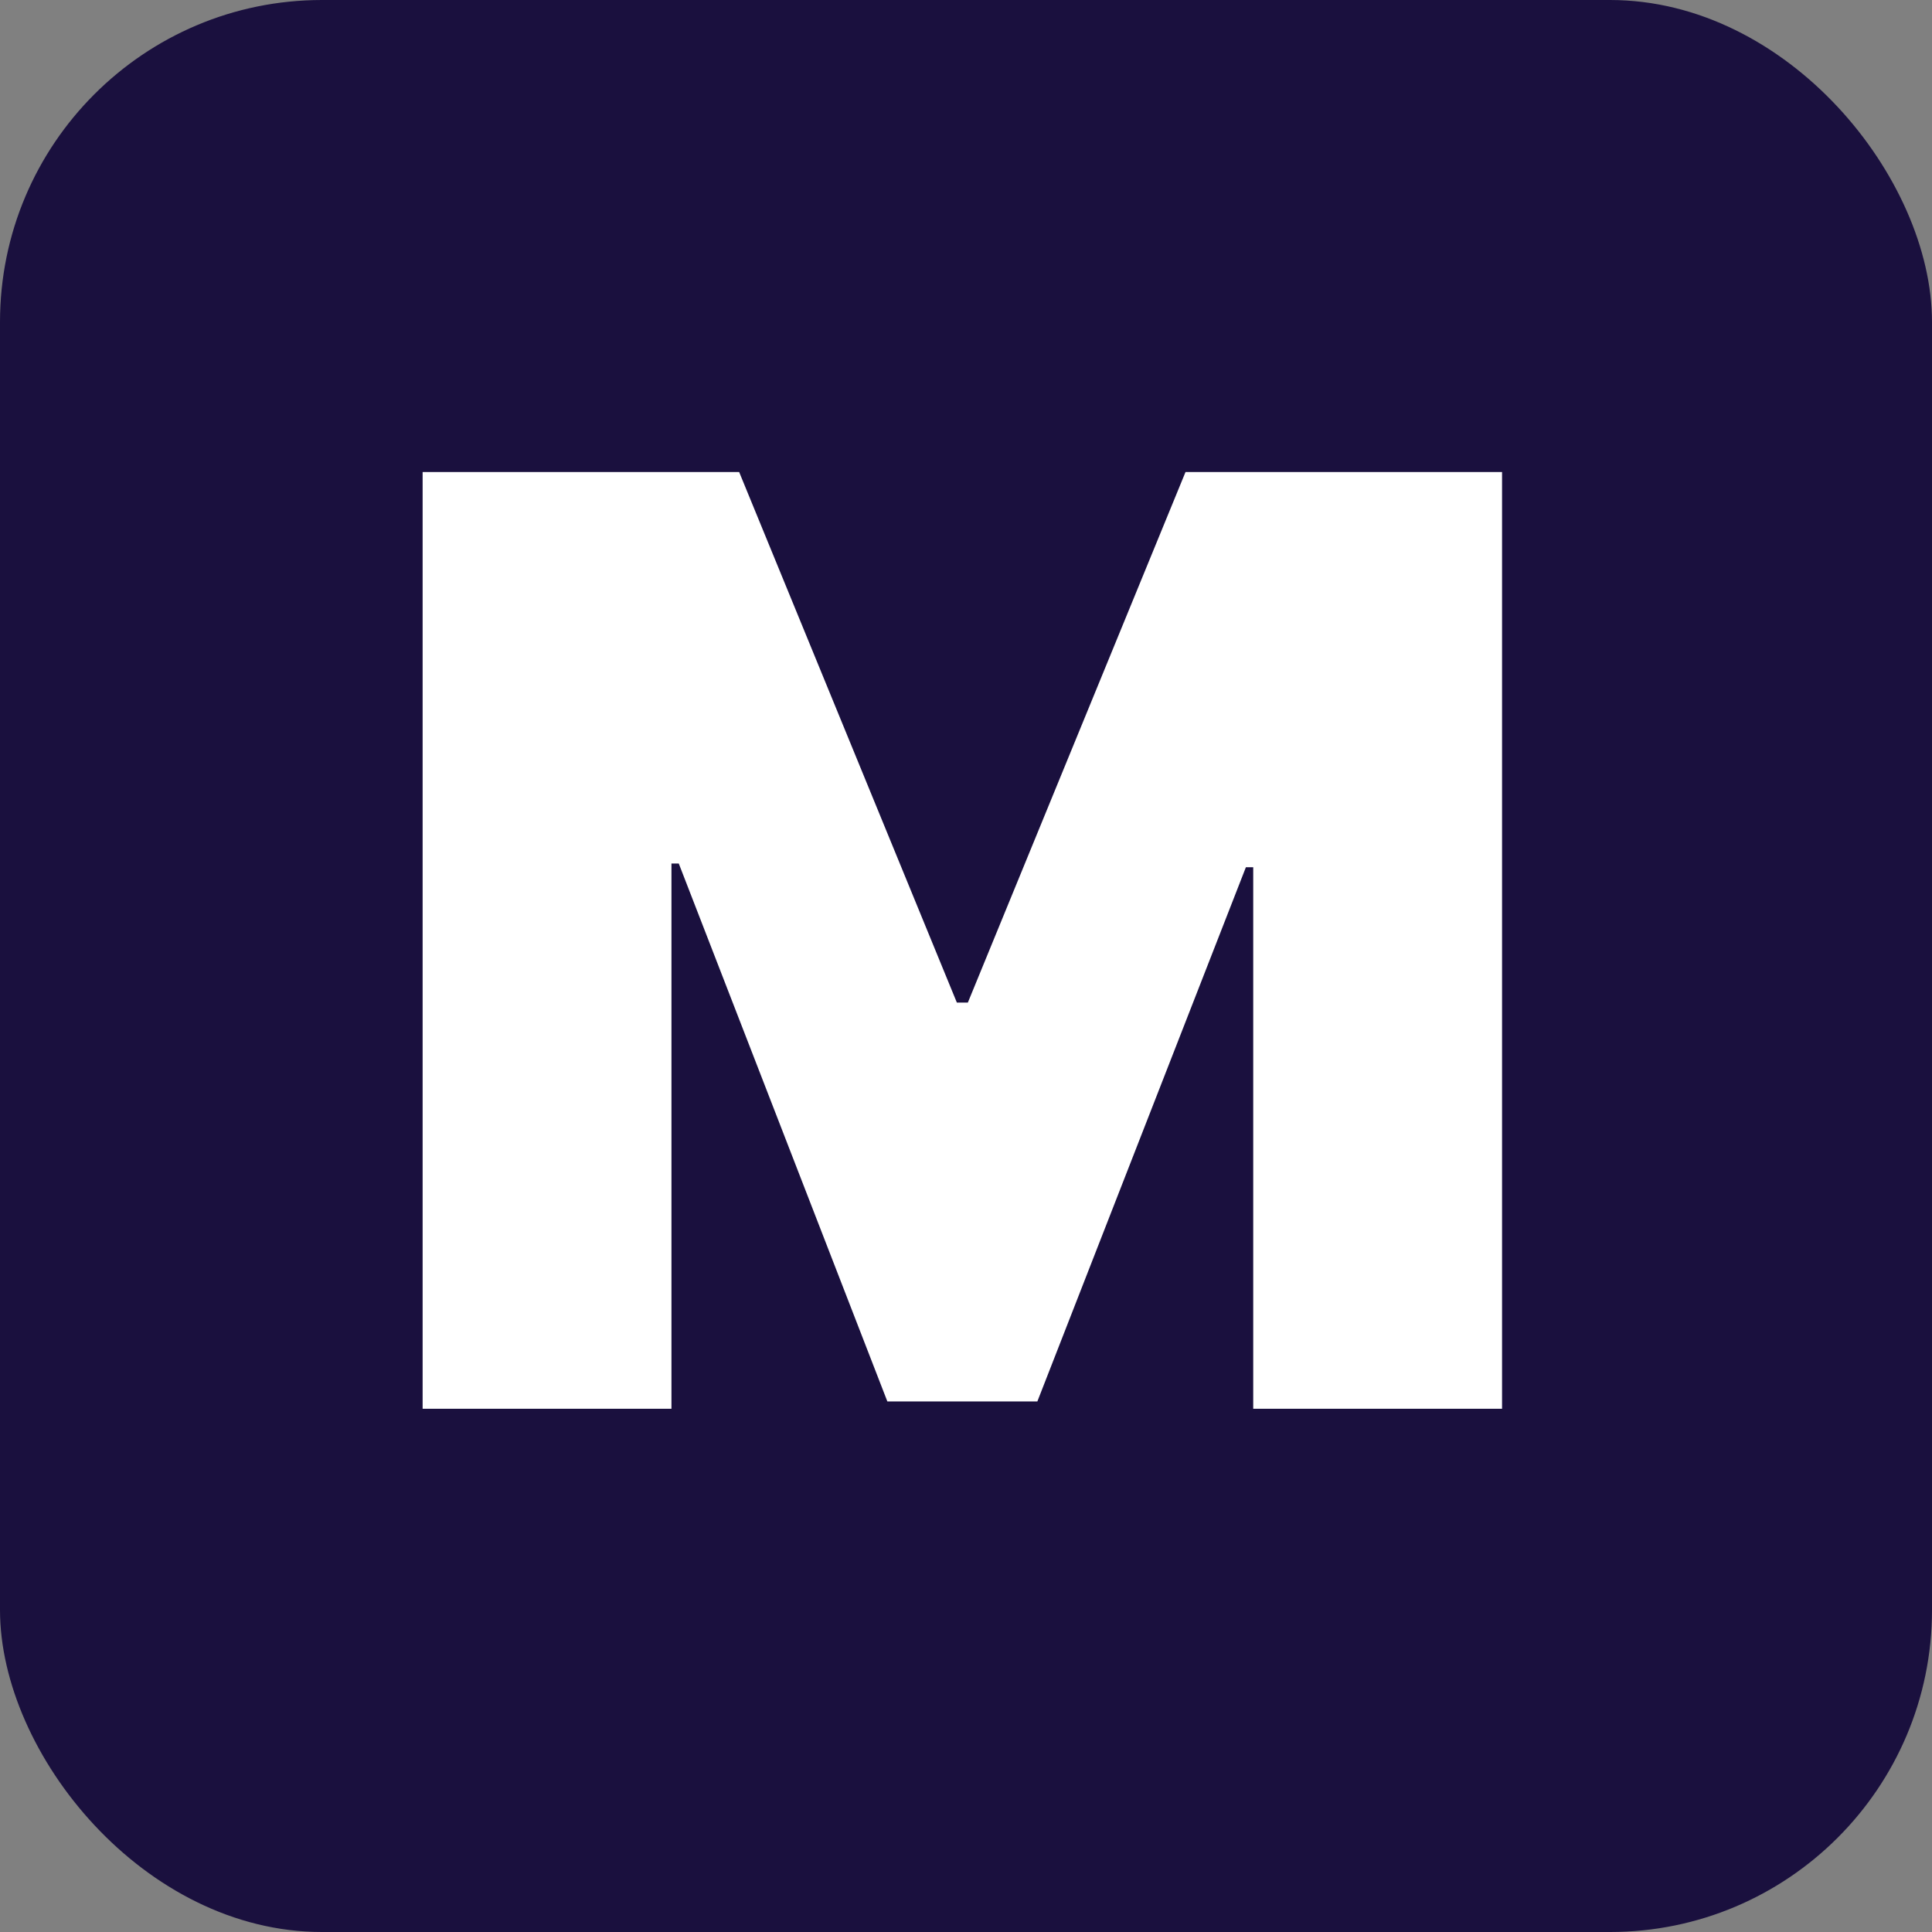 <svg width="48" height="48" viewBox="0 0 48 48" fill="none" xmlns="http://www.w3.org/2000/svg">
<rect x="0" y="0" width="48" height="48" fill="#808080" stroke="none"/>
<rect width="48" height="48" rx="8" fill="#1A103E"/>
<path d="M10.5 11.727H18.364L23.773 24.909H24.046L29.454 11.727H37.318V35H31.136V21.546H30.954L25.773 34.818H22.046L16.864 21.454H16.682V35H10.5V11.727Z" fill="white"/>
</svg>
